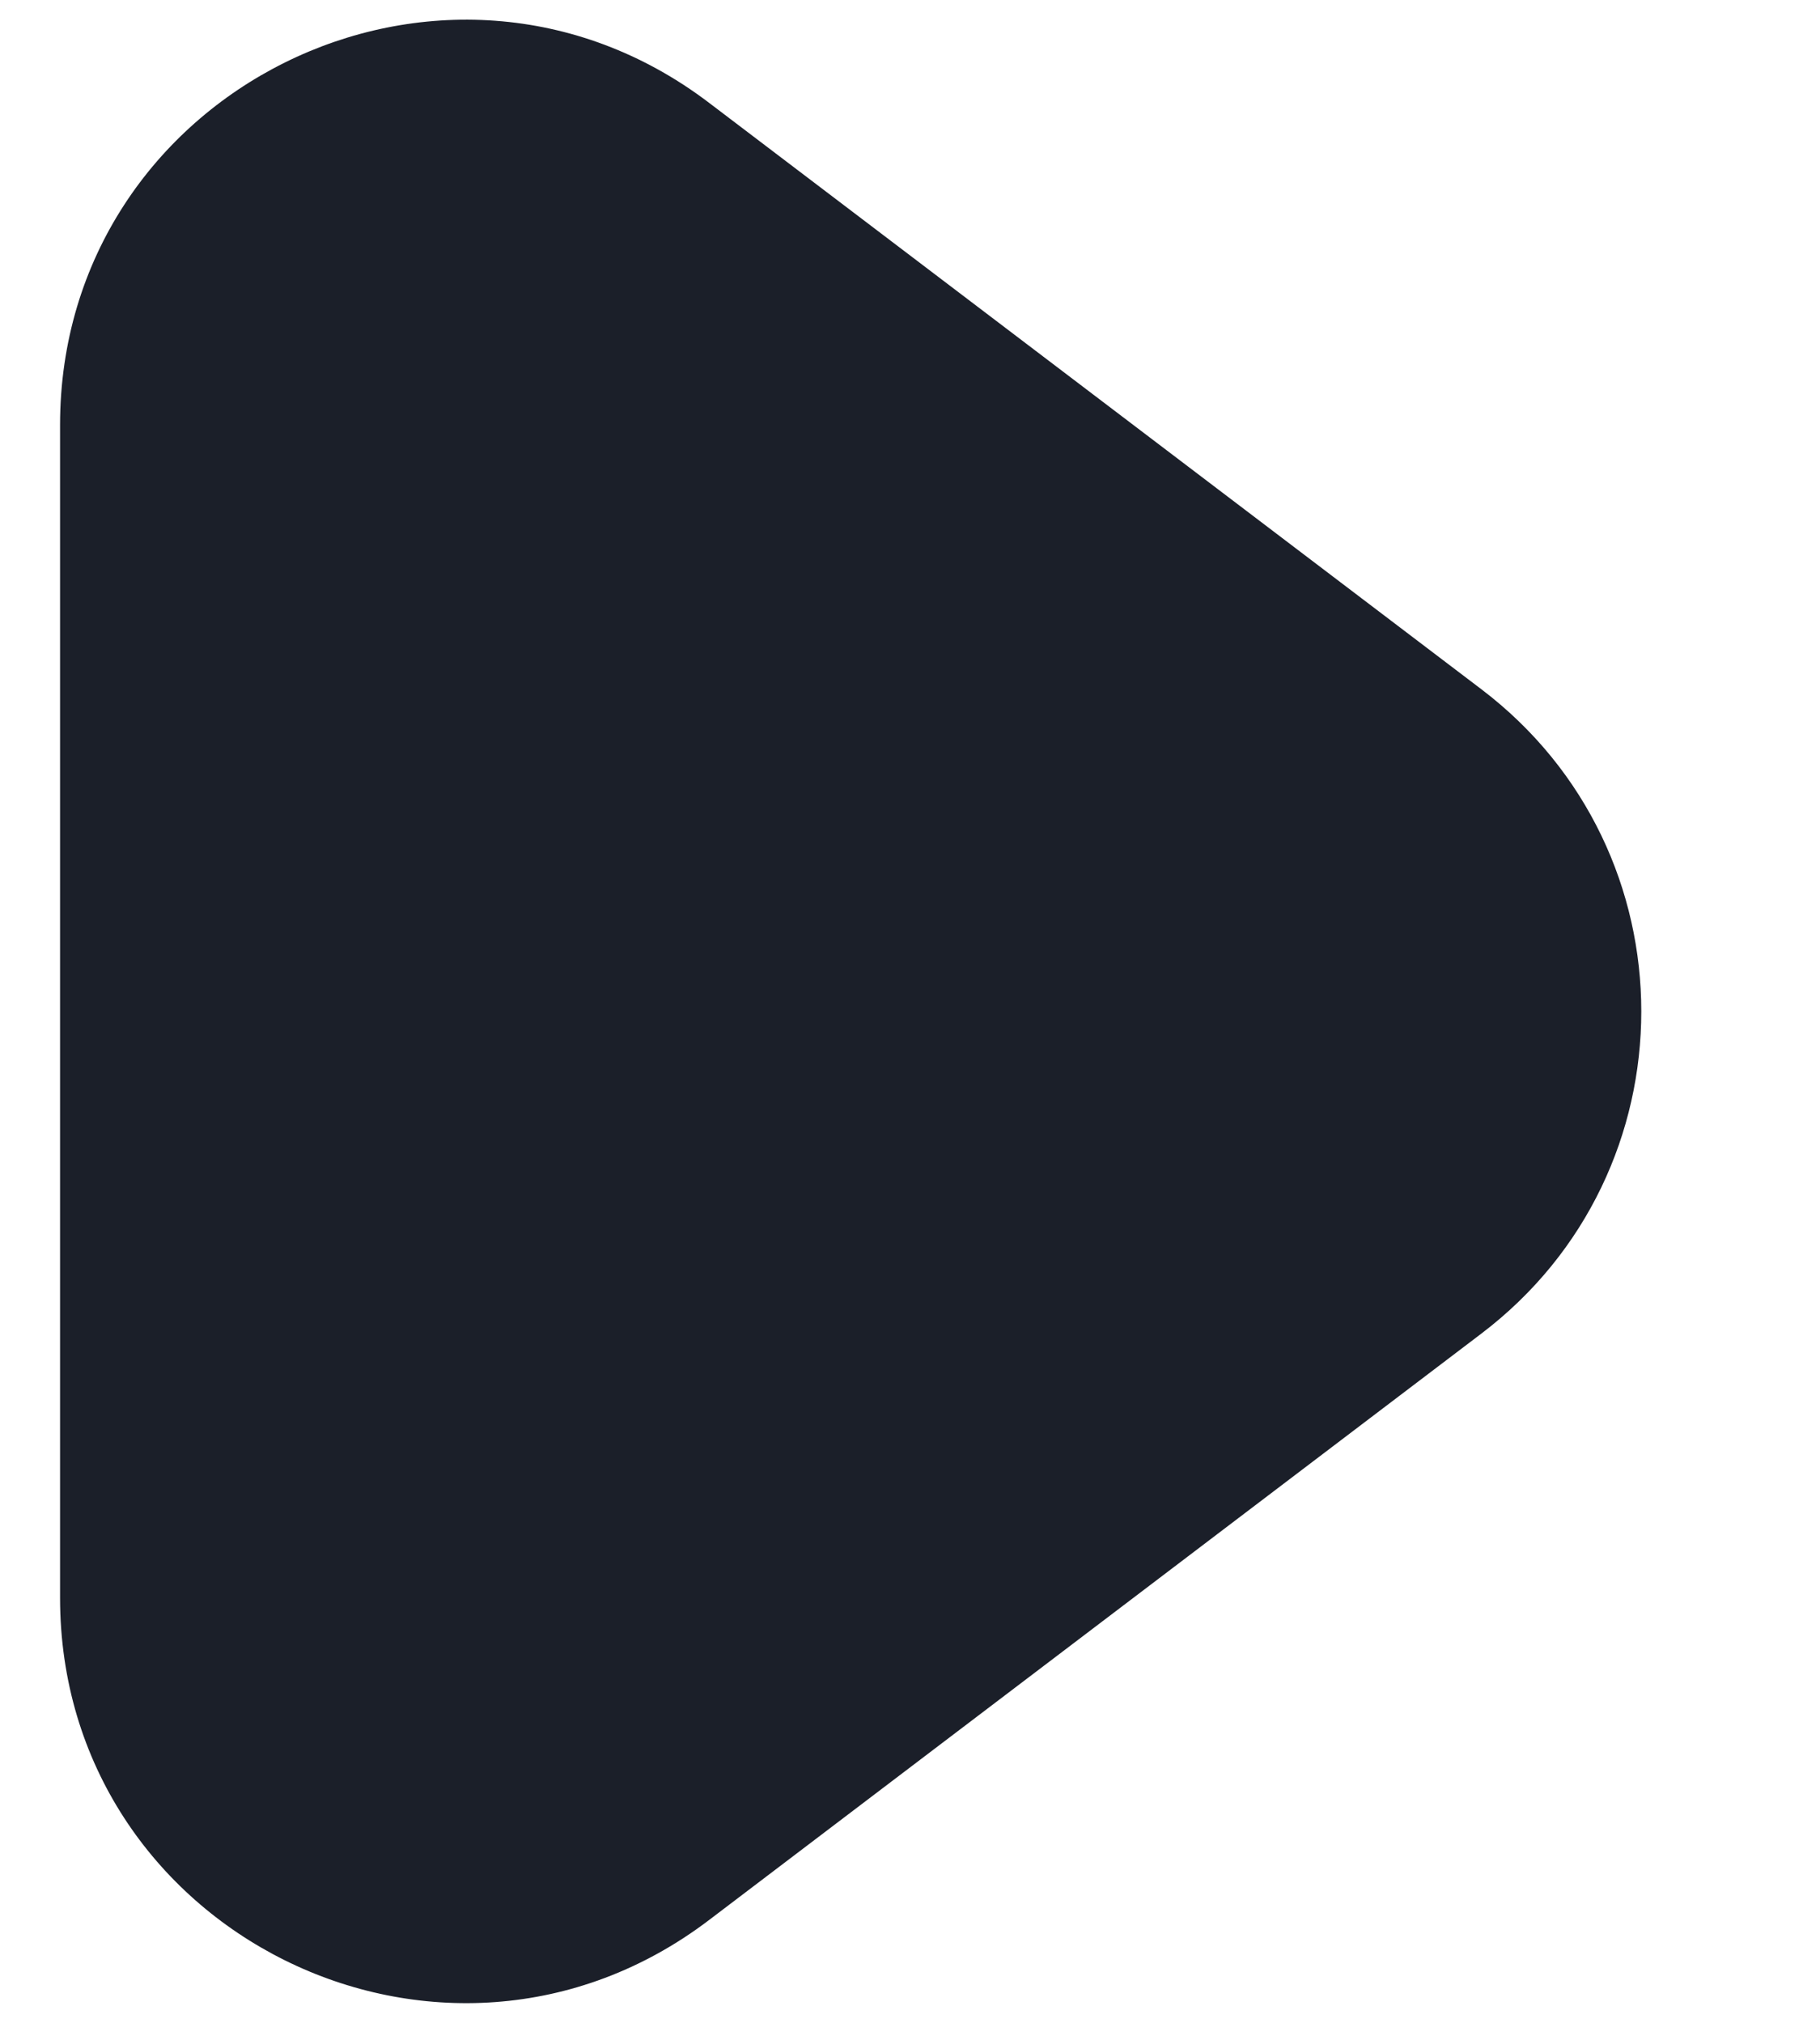 <svg width="9" height="10" viewBox="0 0 9 10" fill="none" xmlns="http://www.w3.org/2000/svg">
<path d="M7.325 3.407C8.38 4.207 8.38 5.793 7.325 6.593L3.506 9.492C2.189 10.492 0.297 9.552 0.297 7.899L0.297 2.101C0.297 0.448 2.189 -0.492 3.506 0.508L7.325 3.407Z" fill="#1B1F29"/>
</svg>
